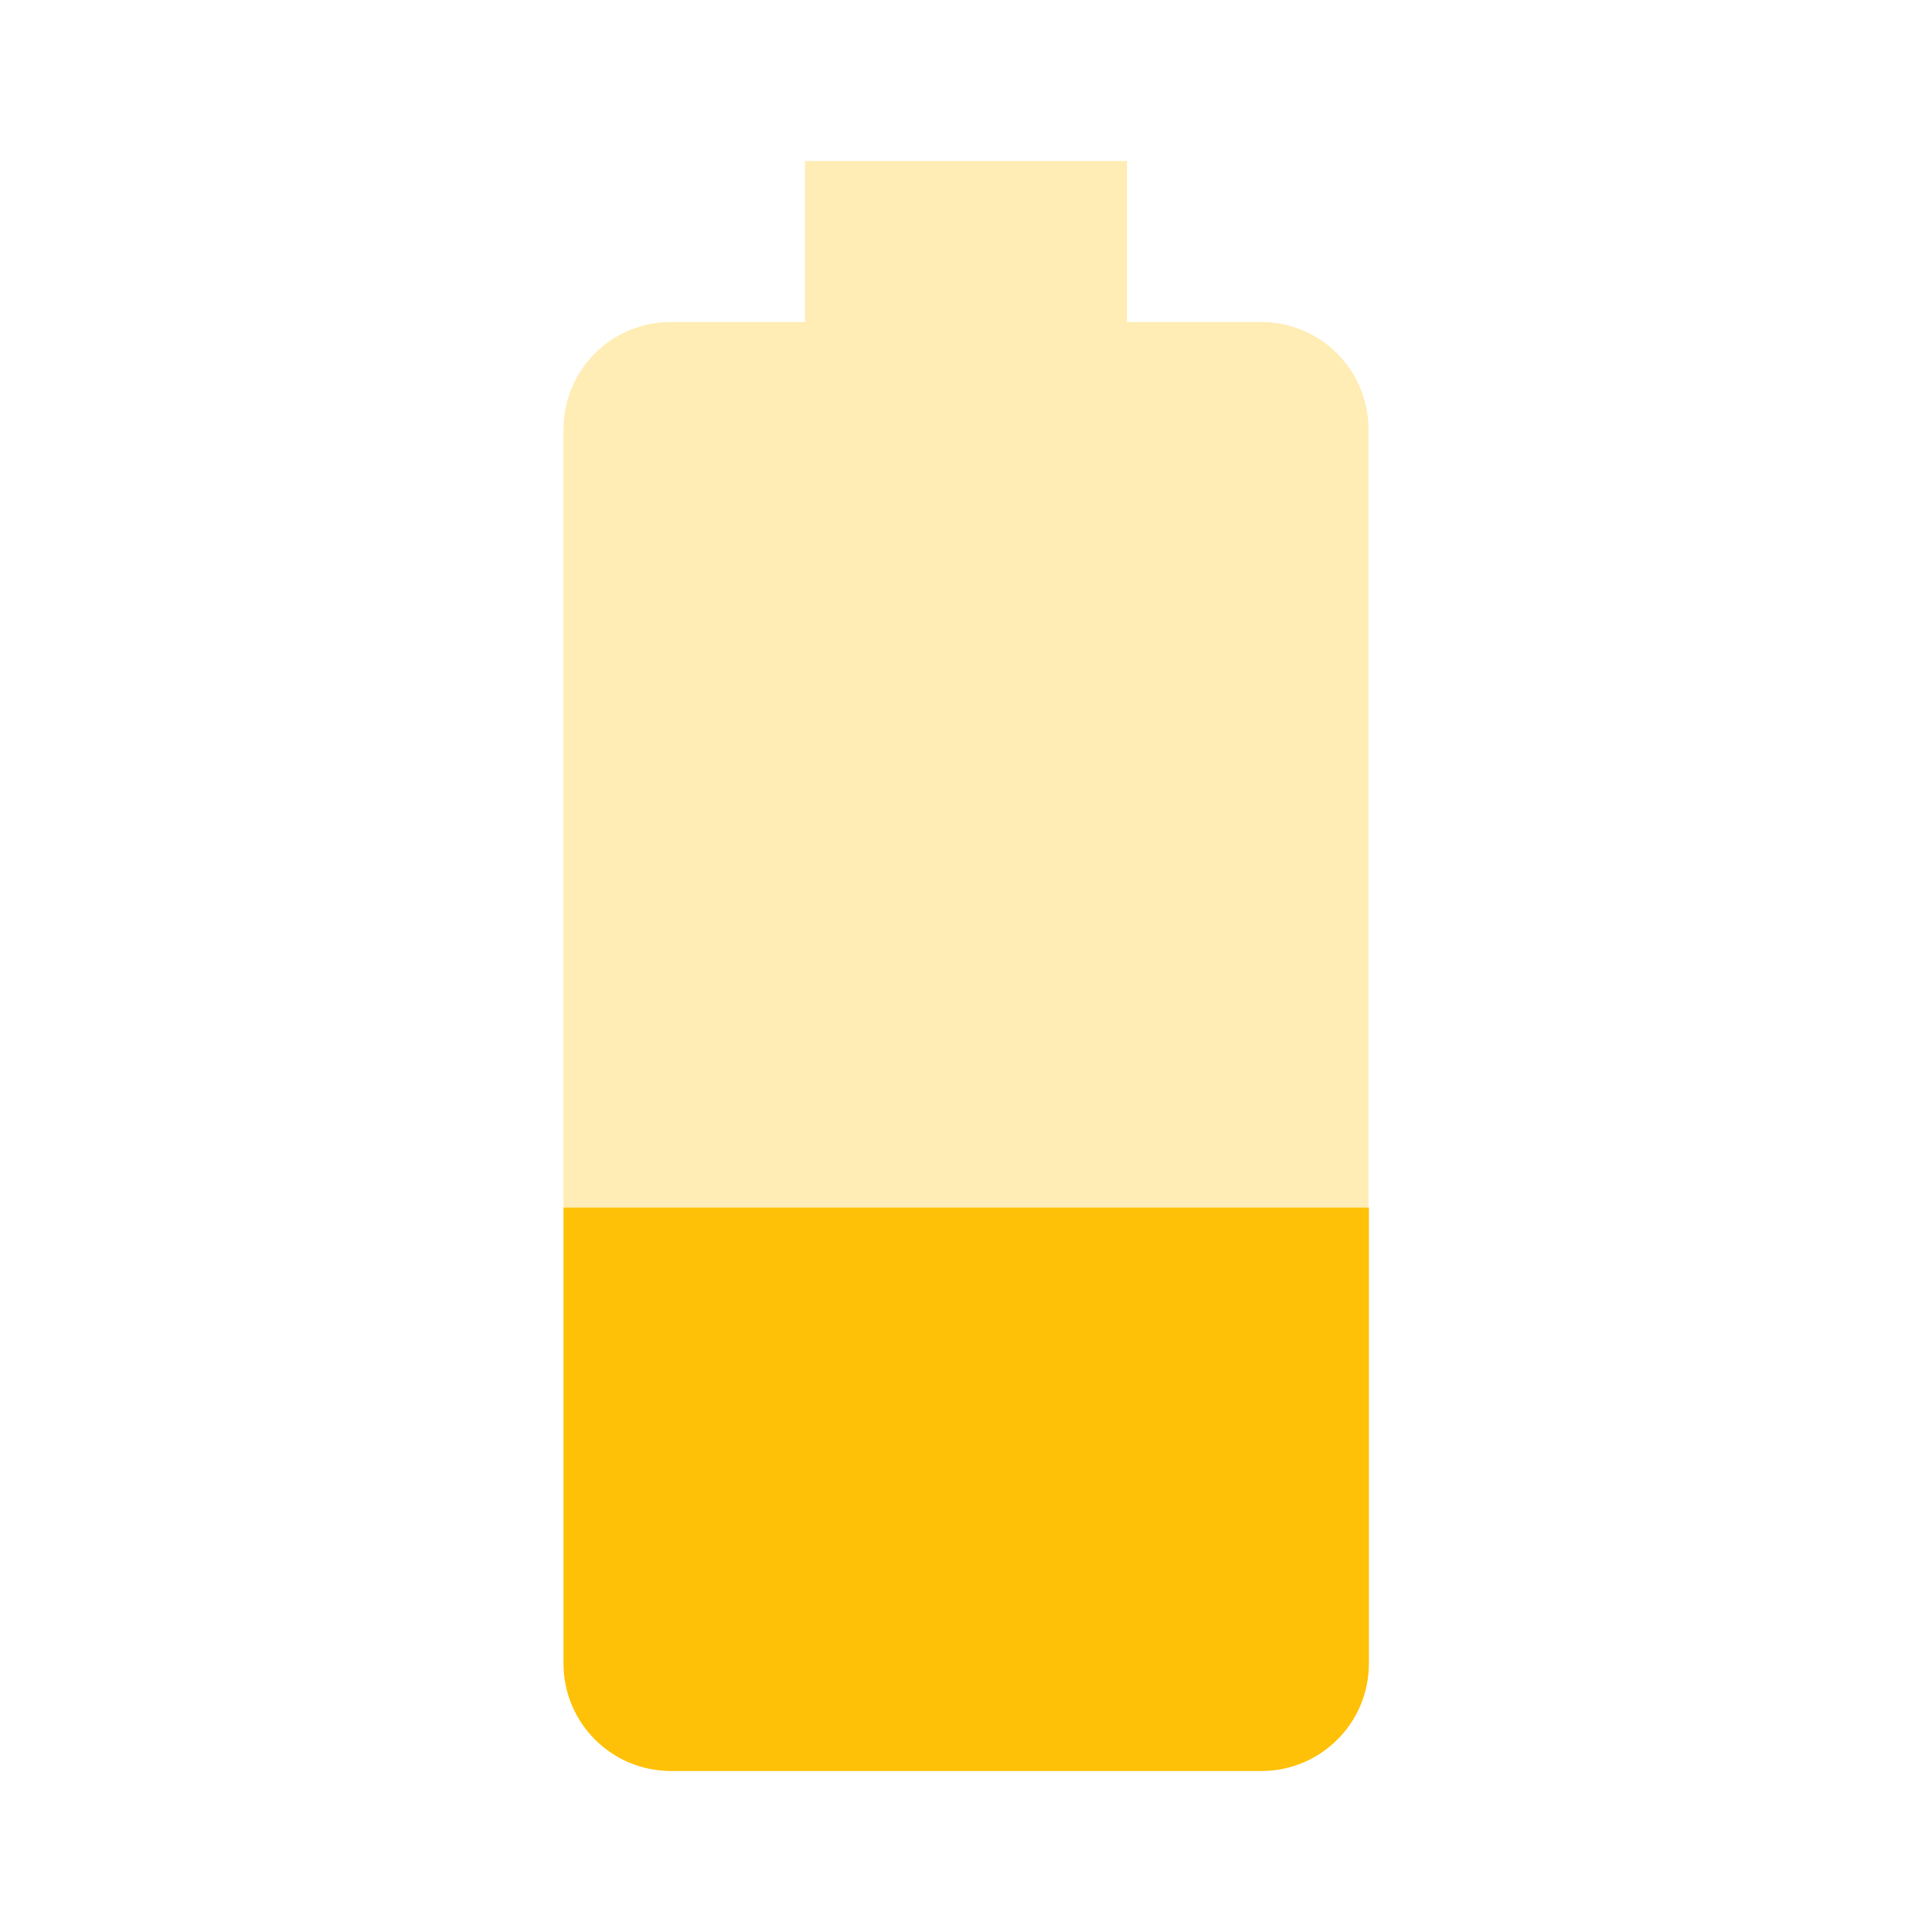 <svg fill="#FFC107" height="48" viewBox="0 0 48 48" width="48" xmlns="http://www.w3.org/2000/svg"><g fill="#FFC107"><path d="m34 10.67c0-1.48-1.19-2.67-2.67-2.67h-3.33v-4h-8v4h-3.33c-1.48 0-2.67 1.19-2.67 2.67v19.33h20z" fill-opacity=".3"/><path d="m14 30v11.33c0 1.47 1.19 2.67 2.67 2.67h14.67c1.47 0 2.67-1.19 2.67-2.67v-11.33z"/></g></svg>